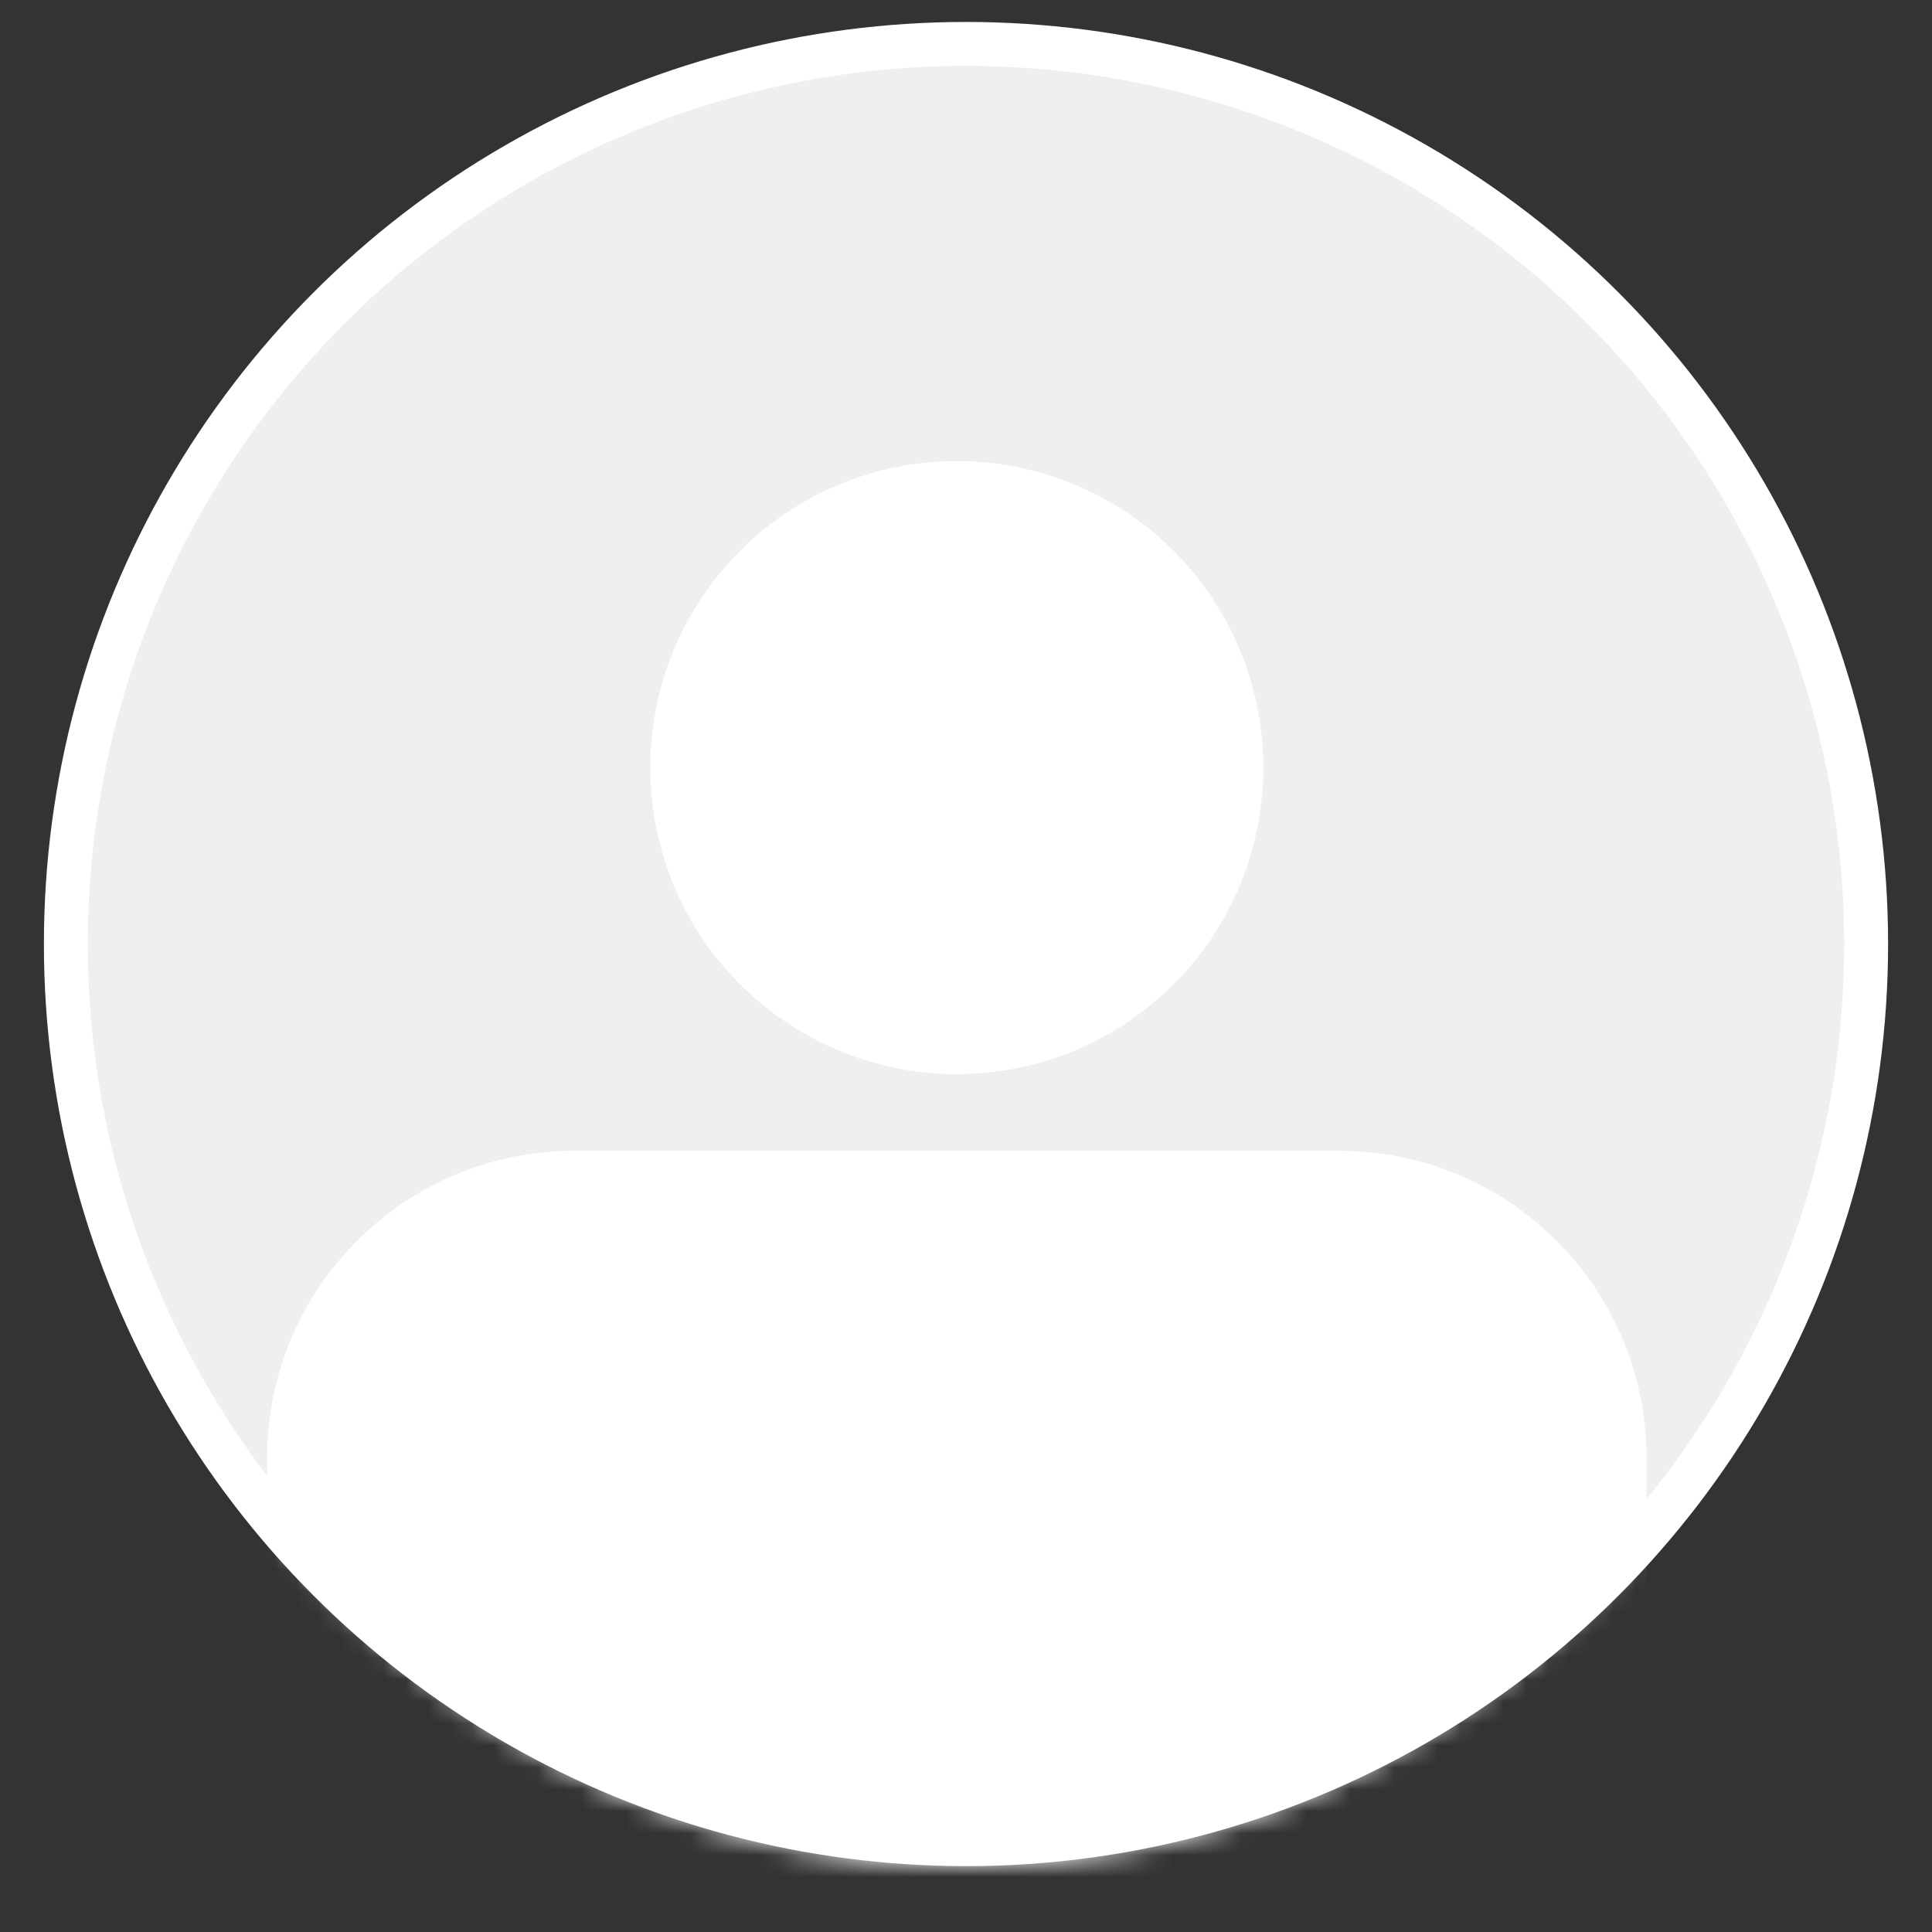 <svg width="88" height="88" viewBox="0 0 88 88" fill="none" xmlns="http://www.w3.org/2000/svg">
<rect x="0" y="0" width="88" height="88" fill="#333333" stroke="none"/>
<circle cx="44" cy="43" r="41" fill="#EFEFEF" stroke="white" stroke-width="2"/>
<mask id="mask0" mask-type="alpha" maskUnits="userSpaceOnUse" x="4" y="5" width="80" height="80">
<circle cx="44" cy="45" r="40" fill="white"/>
</mask>
<g mask="url(#mask0)">
<path d="M12.165 66.418C12.165 58.686 18.433 52.418 26.165 52.418H61C68.732 52.418 75 58.686 75 66.418V82.326C75 85.088 72.761 87.326 70 87.326H17.165C14.403 87.326 12.165 85.088 12.165 82.326V66.418Z" fill="white"/>
<circle cx="43.582" cy="34.963" r="13.963" fill="white"/>
</g>
</svg>
